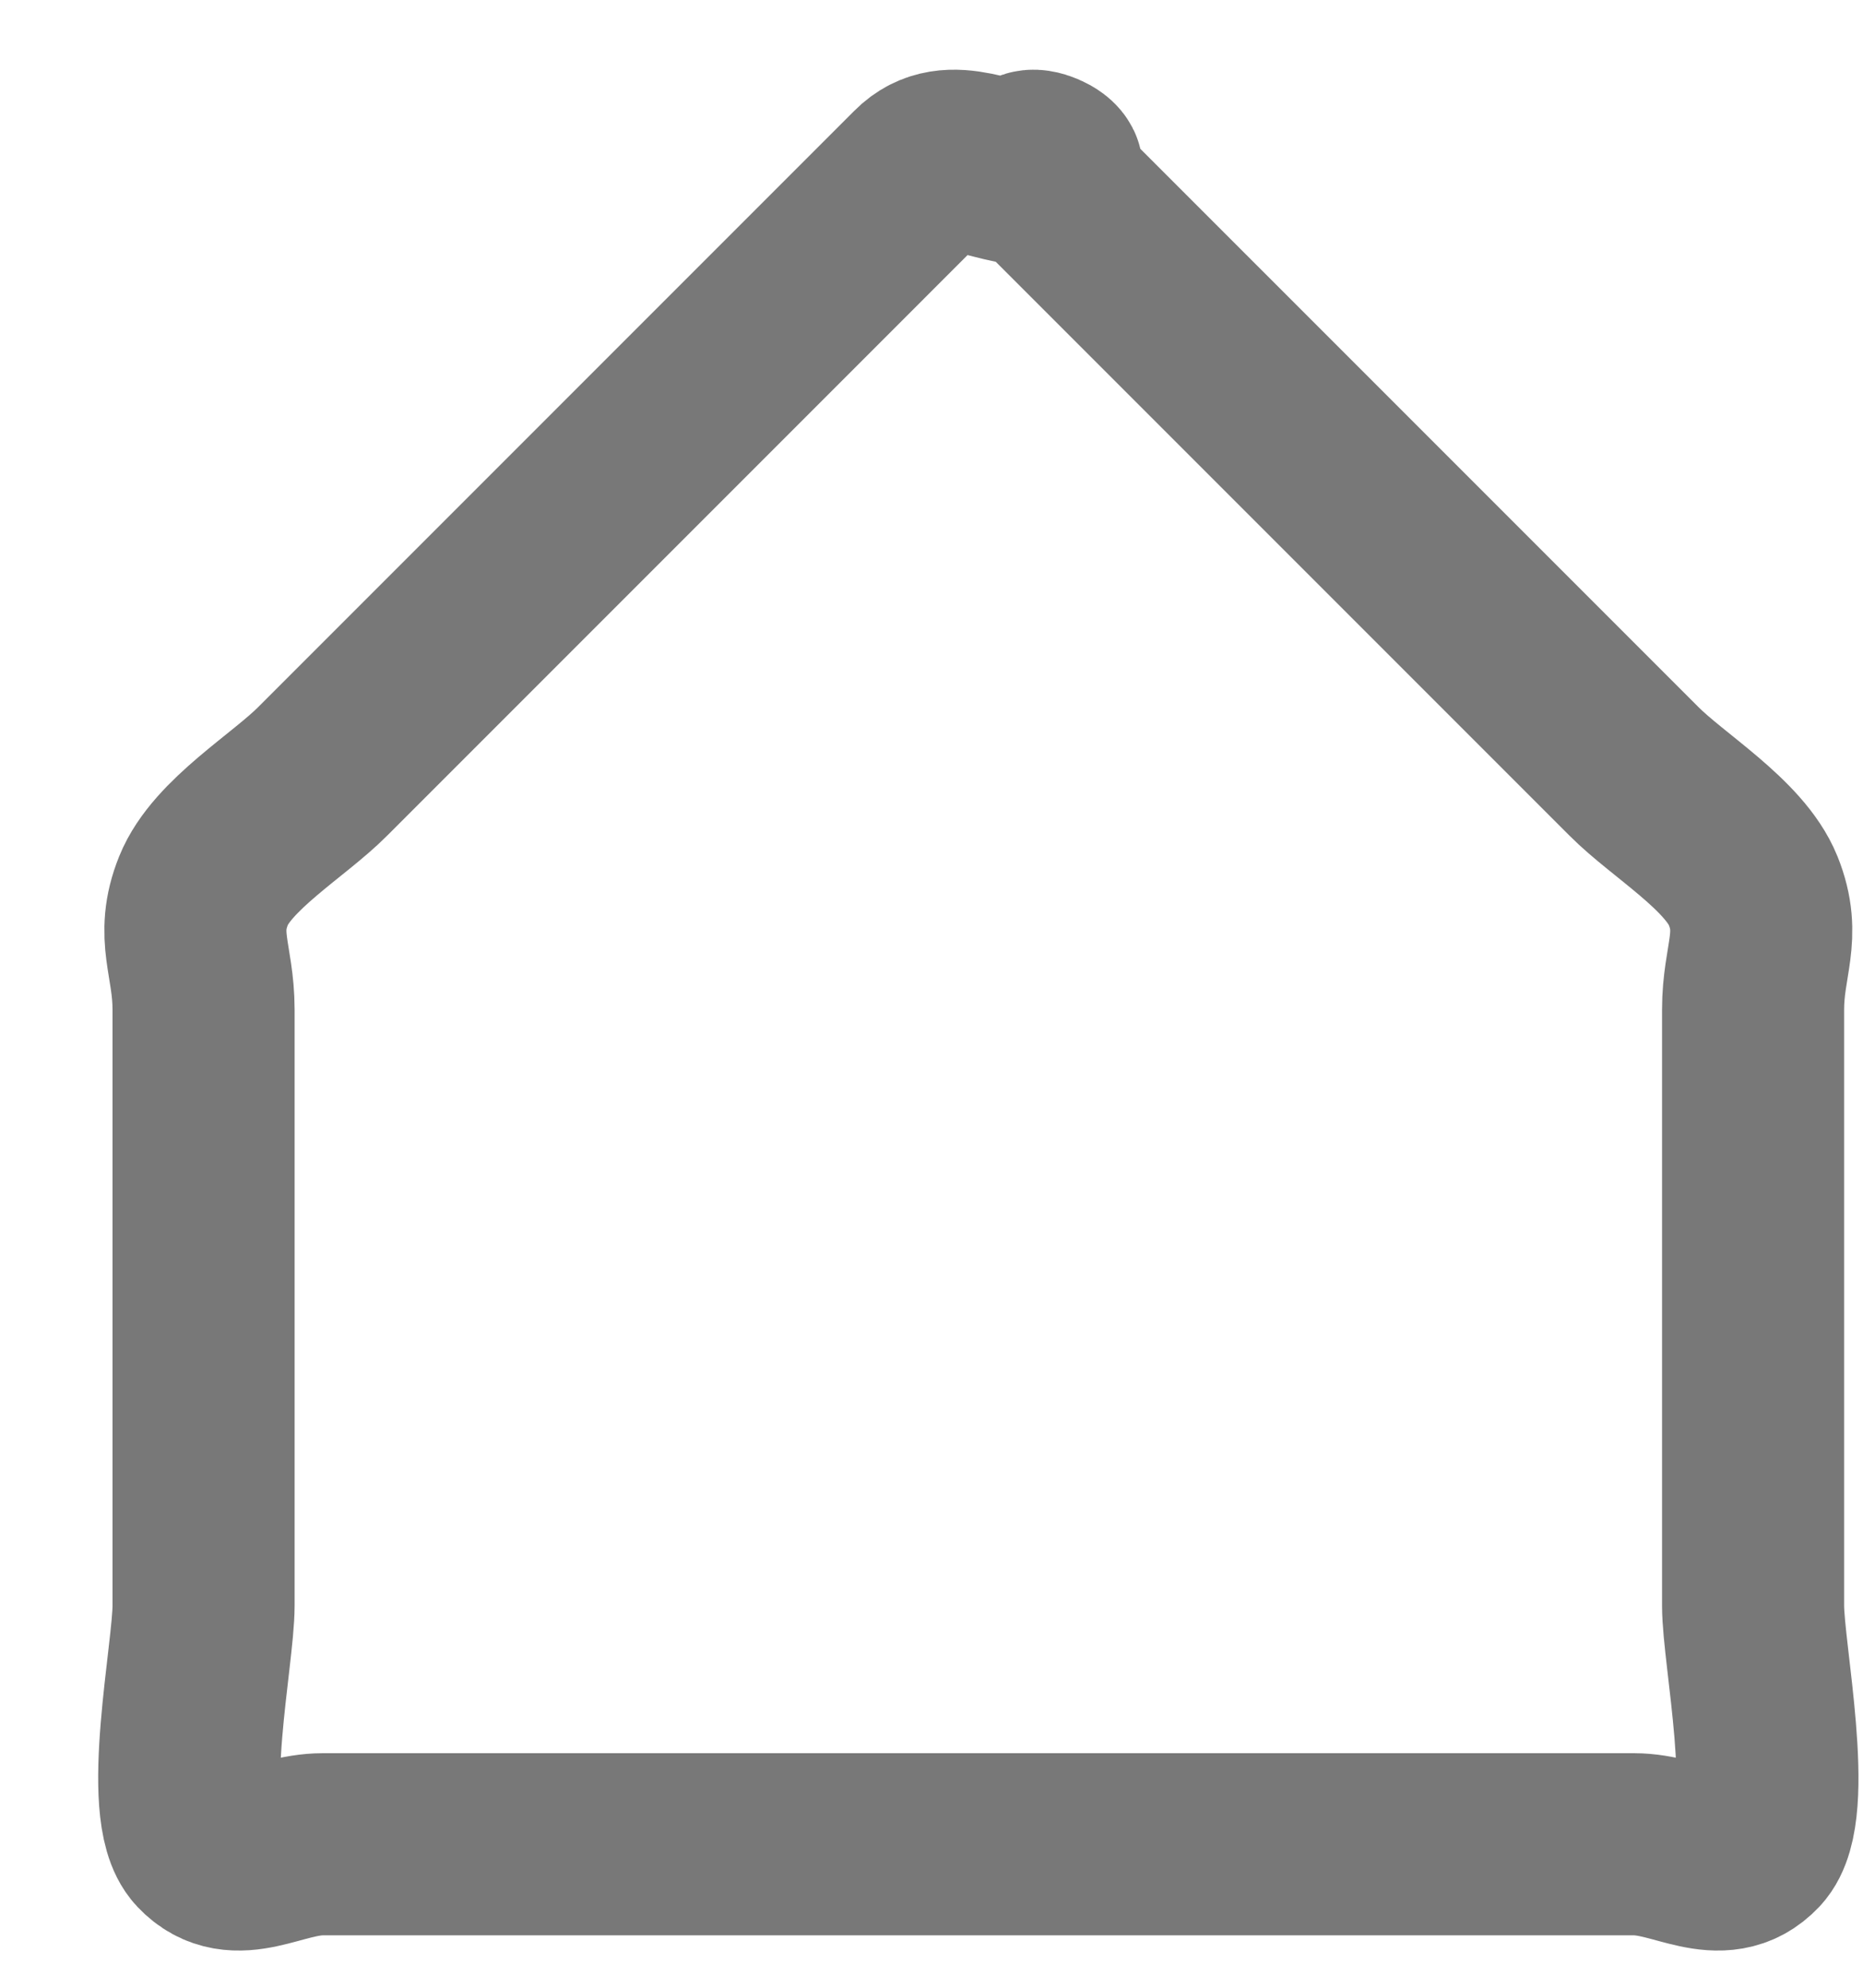 <svg width="15" height="16" viewBox="0 0 15 16" fill="none" xmlns="http://www.w3.org/2000/svg">
<path d="M14.115 12.925V8.127C14.115 7.728 14.263 7.535 14.115 7.168C13.966 6.8 13.428 6.483 13.155 6.208L8.357 1.41C8.099 1.149 8.712 1.41 8.357 1.41C8.001 1.41 7.655 1.149 7.397 1.41L2.599 6.208C2.326 6.483 1.787 6.8 1.639 7.168C1.491 7.535 1.639 7.728 1.639 8.127V12.925C1.639 13.316 1.379 14.569 1.639 14.845C1.899 15.121 2.231 14.845 2.599 14.845H13.155C13.523 14.845 13.855 15.121 14.115 14.845C14.375 14.569 14.115 13.316 14.115 12.925Z" stroke="#787878" stroke-width="1.466" stroke-linecap="round" stroke-linejoin="round"/>
</svg>
